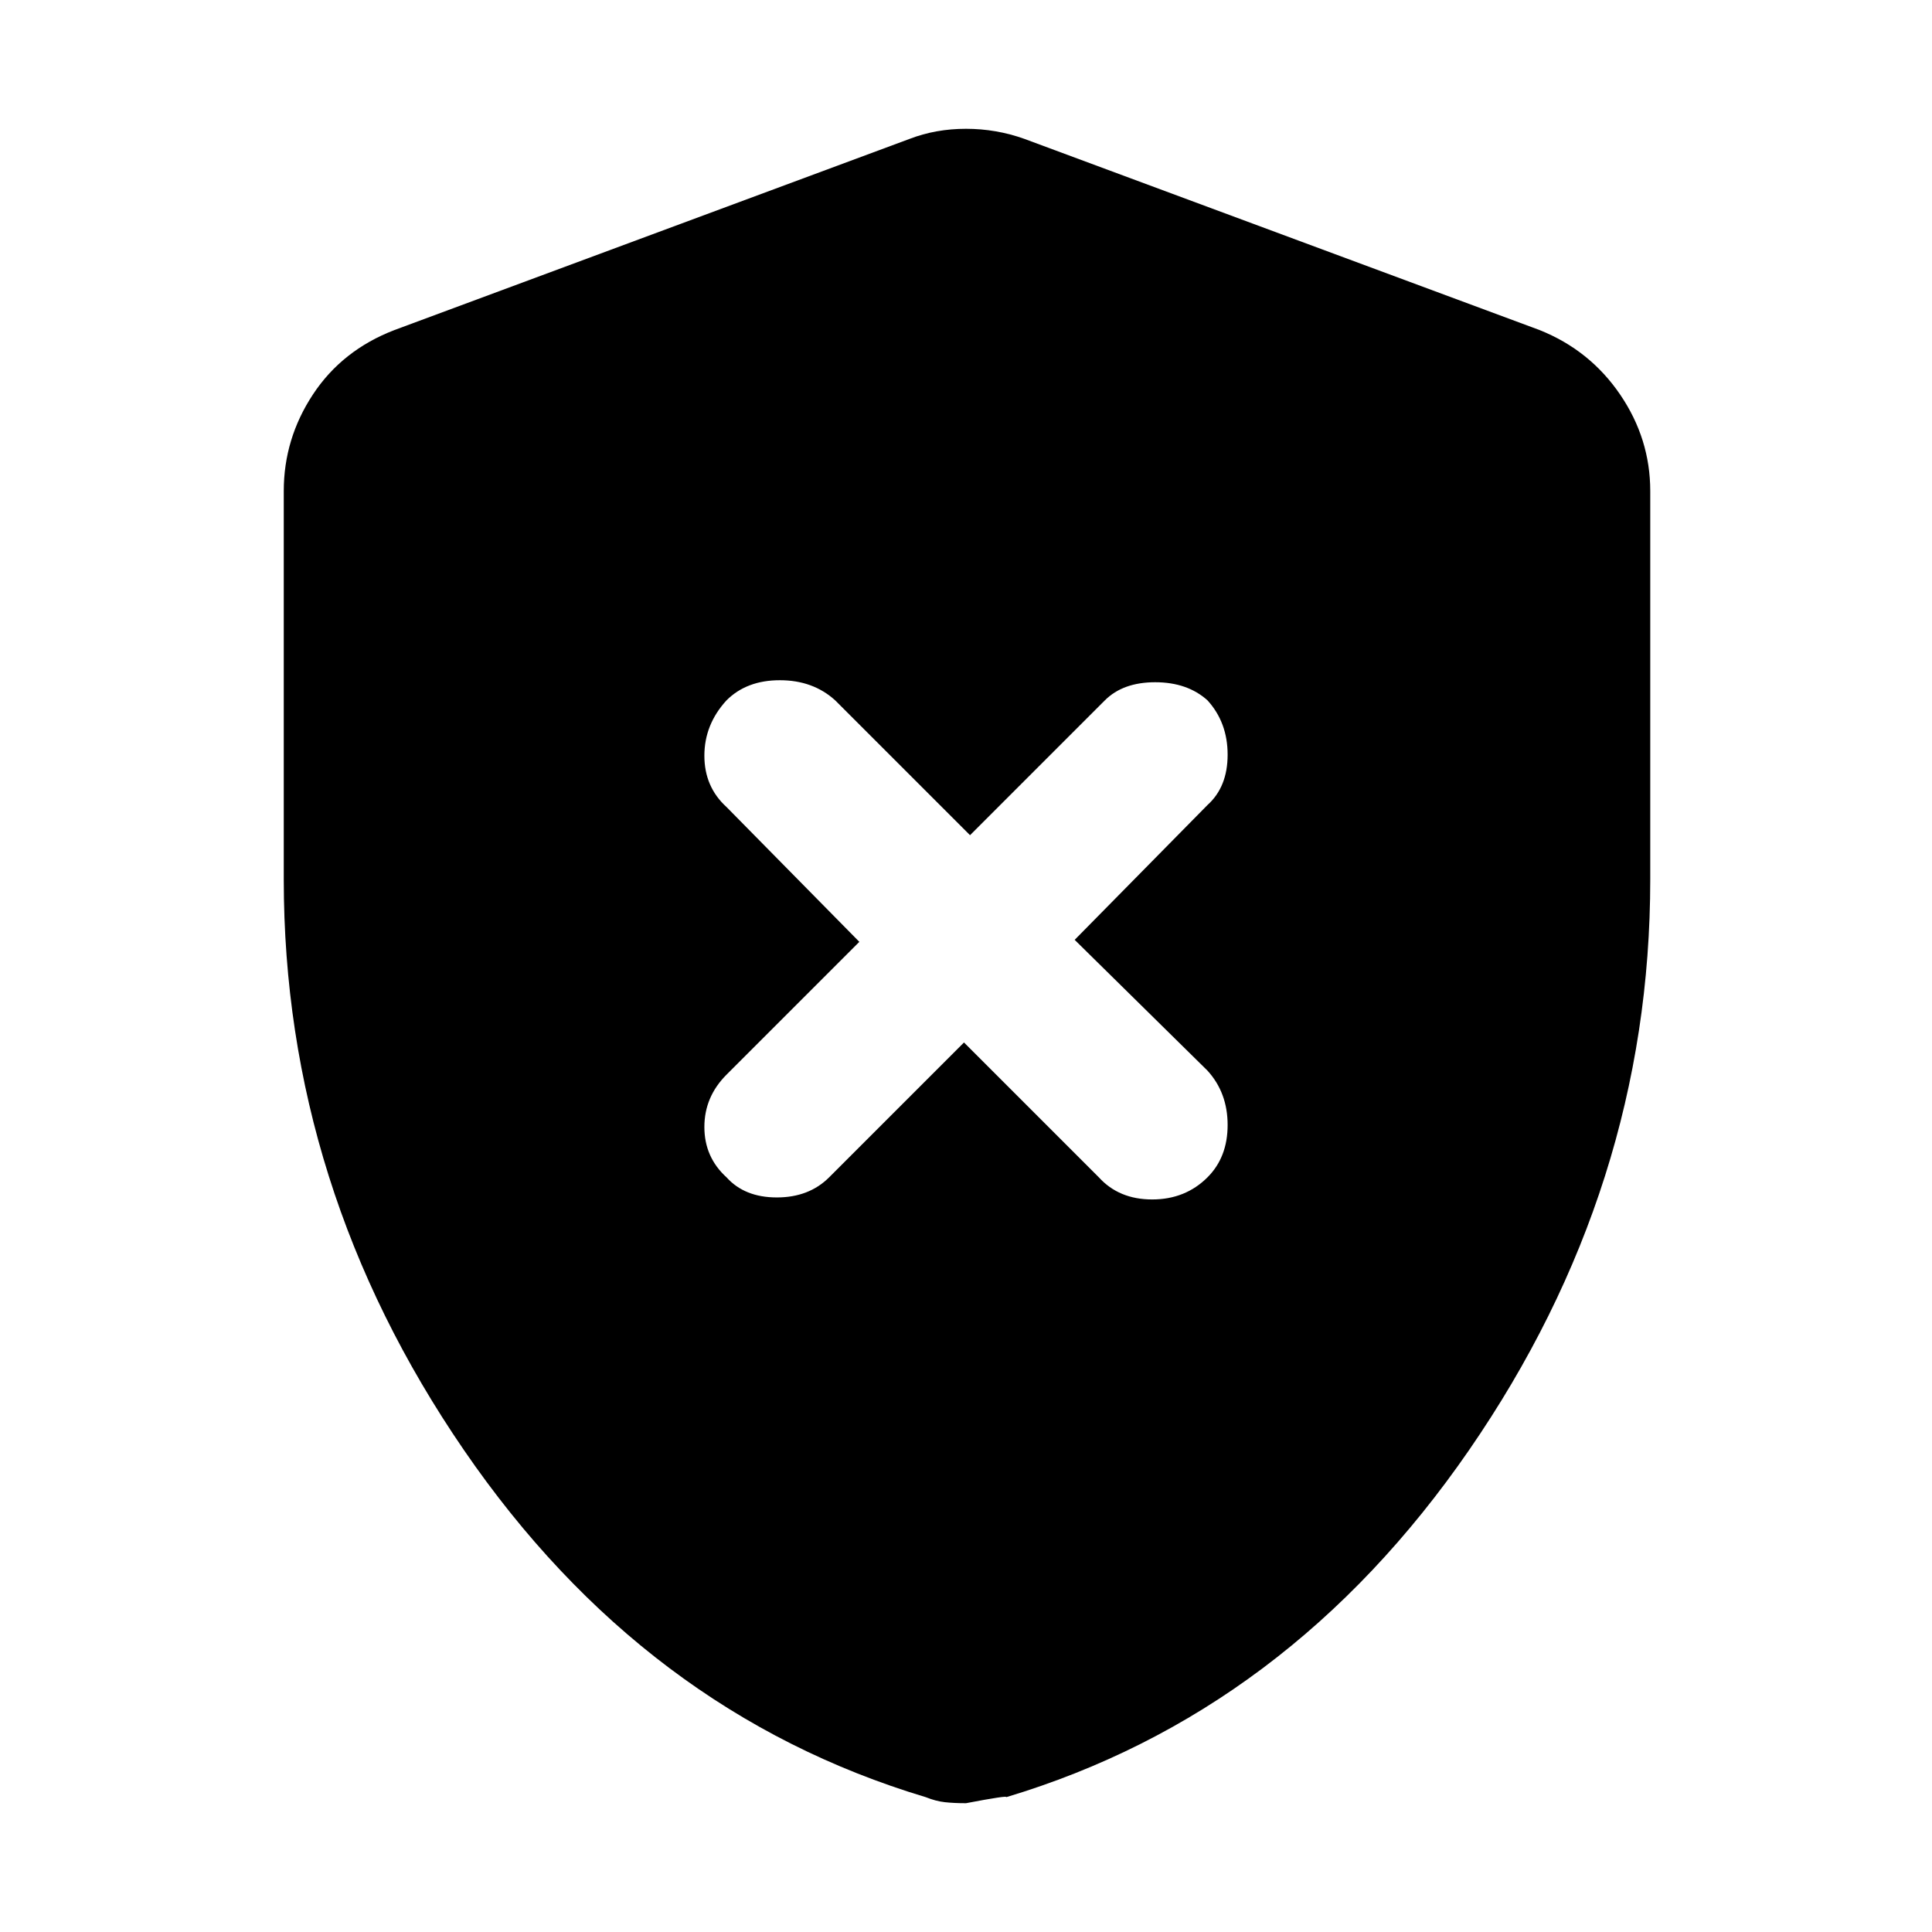 <svg xmlns="http://www.w3.org/2000/svg" height="48" width="48"><path d="M23.95 25.9 27.3 29.25Q27.8 29.8 28.625 29.8Q29.45 29.8 30 29.25Q30.5 28.75 30.5 27.95Q30.5 27.15 30 26.6L26.7 23.35L30 20Q30.5 19.55 30.5 18.75Q30.5 17.95 30 17.4Q29.5 16.95 28.7 16.95Q27.9 16.95 27.45 17.4L24.1 20.75L20.75 17.4Q20.2 16.9 19.375 16.9Q18.55 16.9 18.05 17.4Q17.5 18 17.5 18.775Q17.5 19.55 18.05 20.05L21.35 23.4L18.05 26.7Q17.5 27.25 17.5 28Q17.5 28.75 18.05 29.25Q18.5 29.75 19.3 29.75Q20.1 29.75 20.6 29.25ZM24 44.8Q23.7 44.8 23.475 44.775Q23.25 44.75 23 44.65Q16 42.55 11.525 36.025Q7.05 29.5 7.05 21.85V12.2Q7.05 10.9 7.775 9.8Q8.5 8.7 9.8 8.2L22.6 3.45Q23.25 3.2 24 3.2Q24.75 3.2 25.45 3.45L38.25 8.2Q39.5 8.7 40.25 9.8Q41 10.9 41 12.2V21.85Q41 29.5 36.5 36.025Q32 42.55 25 44.65Q25.05 44.6 24 44.8Z"/></svg>